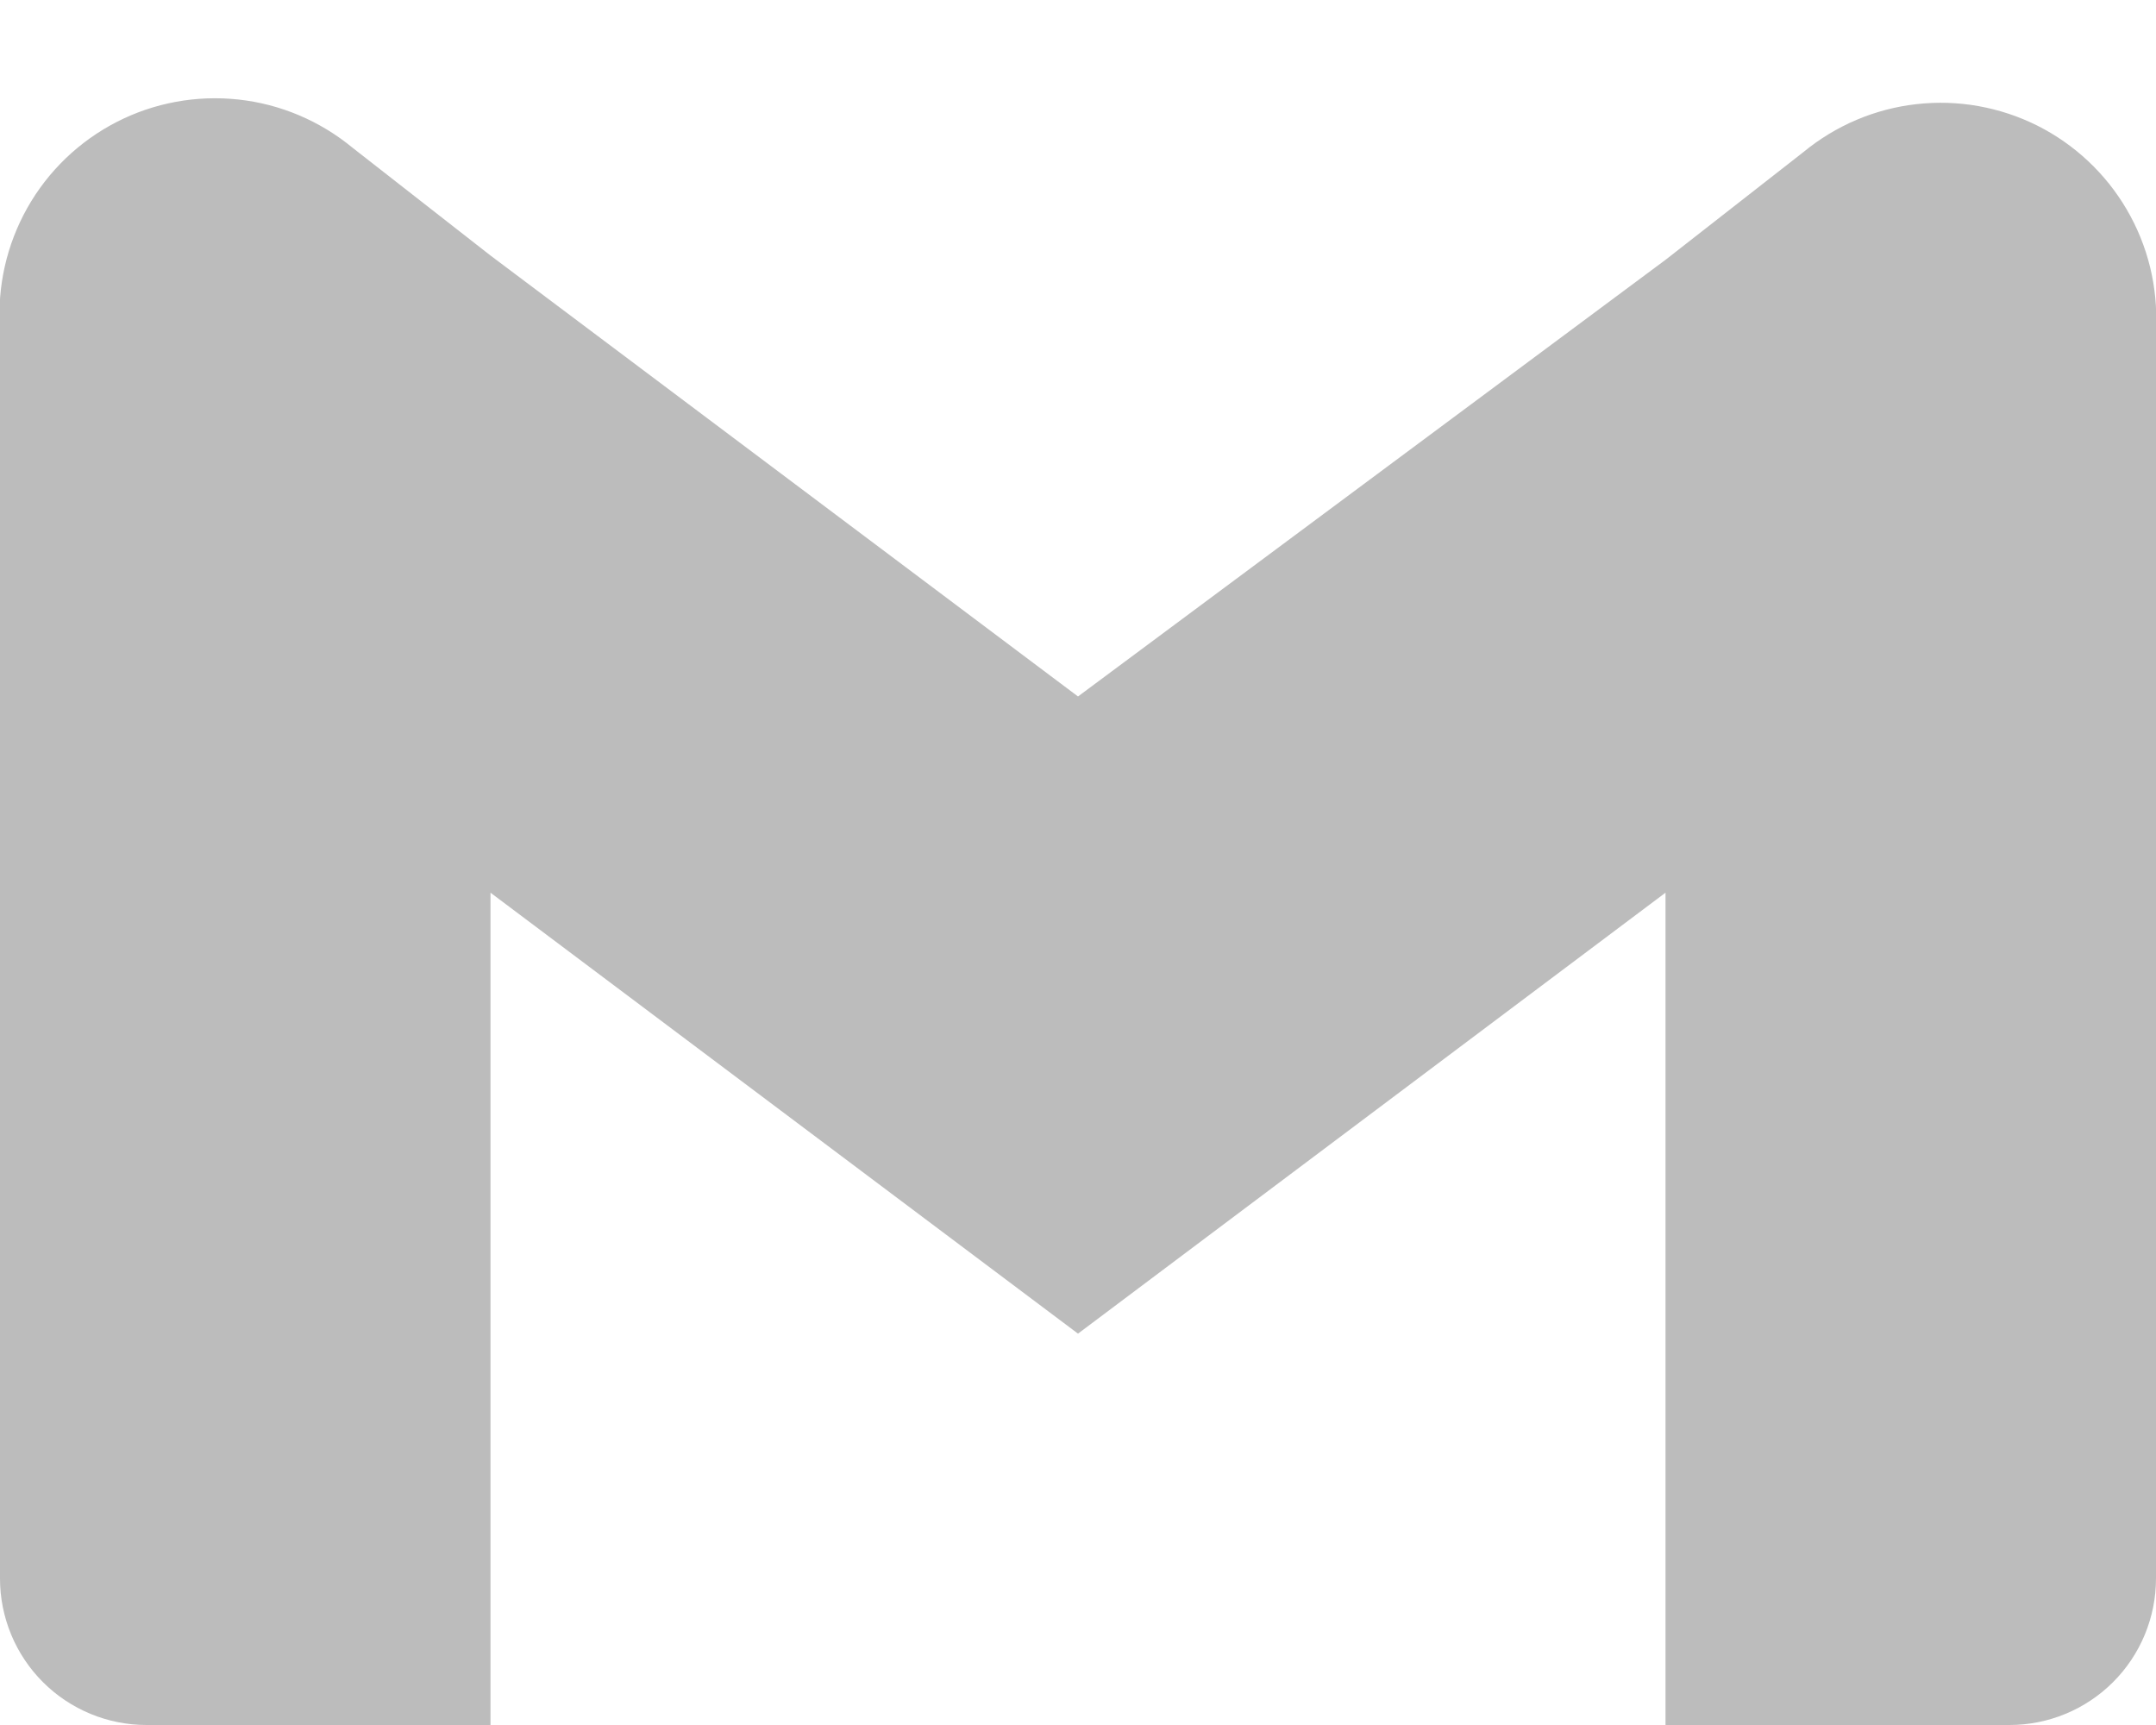 <svg width="20" height="16" viewBox="0 0 20 16" fill="none" xmlns="http://www.w3.org/2000/svg">
<path d="M16.73 1.41L15.45 2.41L10 6.46L4.55 2.37L3.27 1.37C2.968 1.121 2.6 0.965 2.211 0.923C1.822 0.881 1.429 0.953 1.081 1.132C0.733 1.311 0.445 1.588 0.253 1.929C0.061 2.27 -0.027 2.66 -4.84232e-05 3.05V14.64C-4.84232e-05 15.001 0.143 15.347 0.398 15.602C0.653 15.857 0.999 16 1.36 16H4.55V8.28L10 12.37L15.45 8.28V16H18.64C19.001 16 19.347 15.857 19.602 15.602C19.857 15.347 20 15.001 20 14.64V3.05C20.019 2.663 19.925 2.279 19.729 1.944C19.534 1.61 19.245 1.339 18.899 1.165C18.552 0.992 18.163 0.922 17.778 0.966C17.393 1.009 17.029 1.164 16.73 1.41Z" fill="#BCBCBC"/>
</svg>
